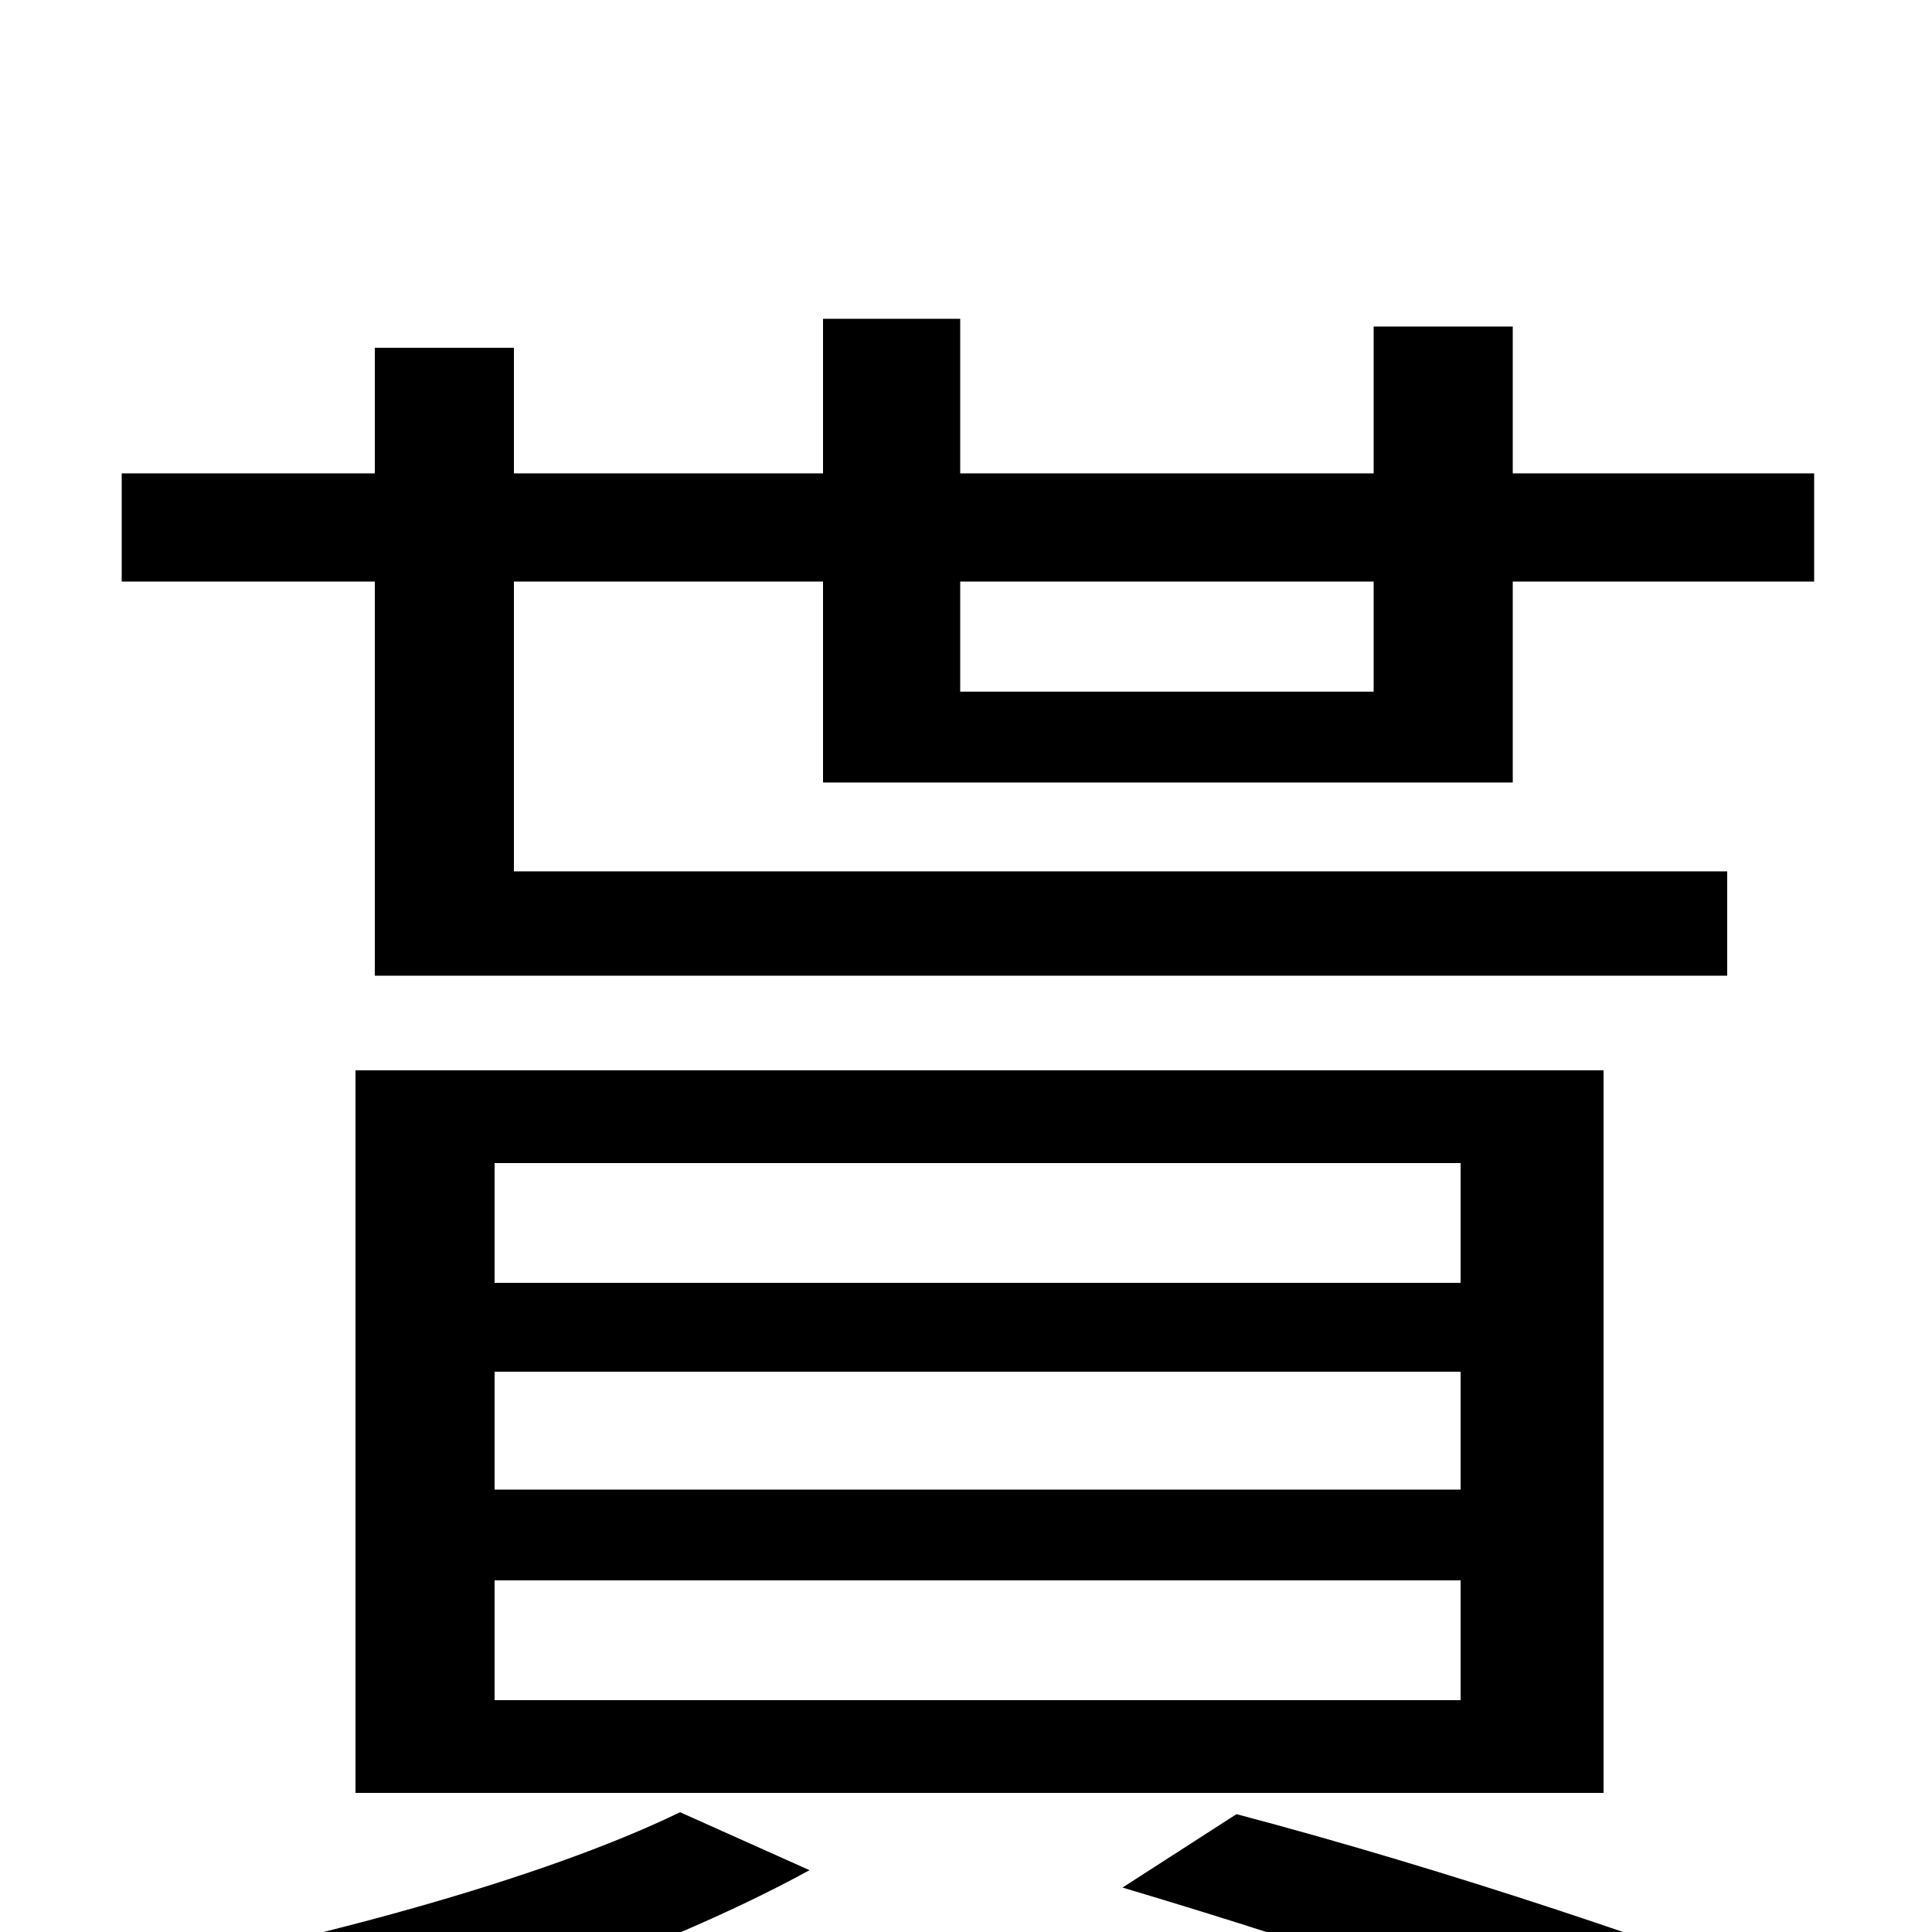 <svg xmlns="http://www.w3.org/2000/svg" viewBox="0 -1000 1000 1000">
	<path fill="#000000" d="M711 -699V-642H497V-699ZM194 -495H894V-549H266V-699H426V-595H783V-699H939V-755H783V-831H711V-755H497V-835H426V-755H266V-820H194V-755H63V-699H194ZM256 -182H756V-120H256ZM256 -290H756V-229H256ZM256 -398H756V-336H256ZM184 -72H830V-446H184ZM352 -62C280 -27 160 5 57 24C74 37 99 65 111 79C211 55 337 13 419 -32ZM581 -23C692 10 801 48 865 77L944 38C871 9 750 -32 640 -61Z"/>
</svg>